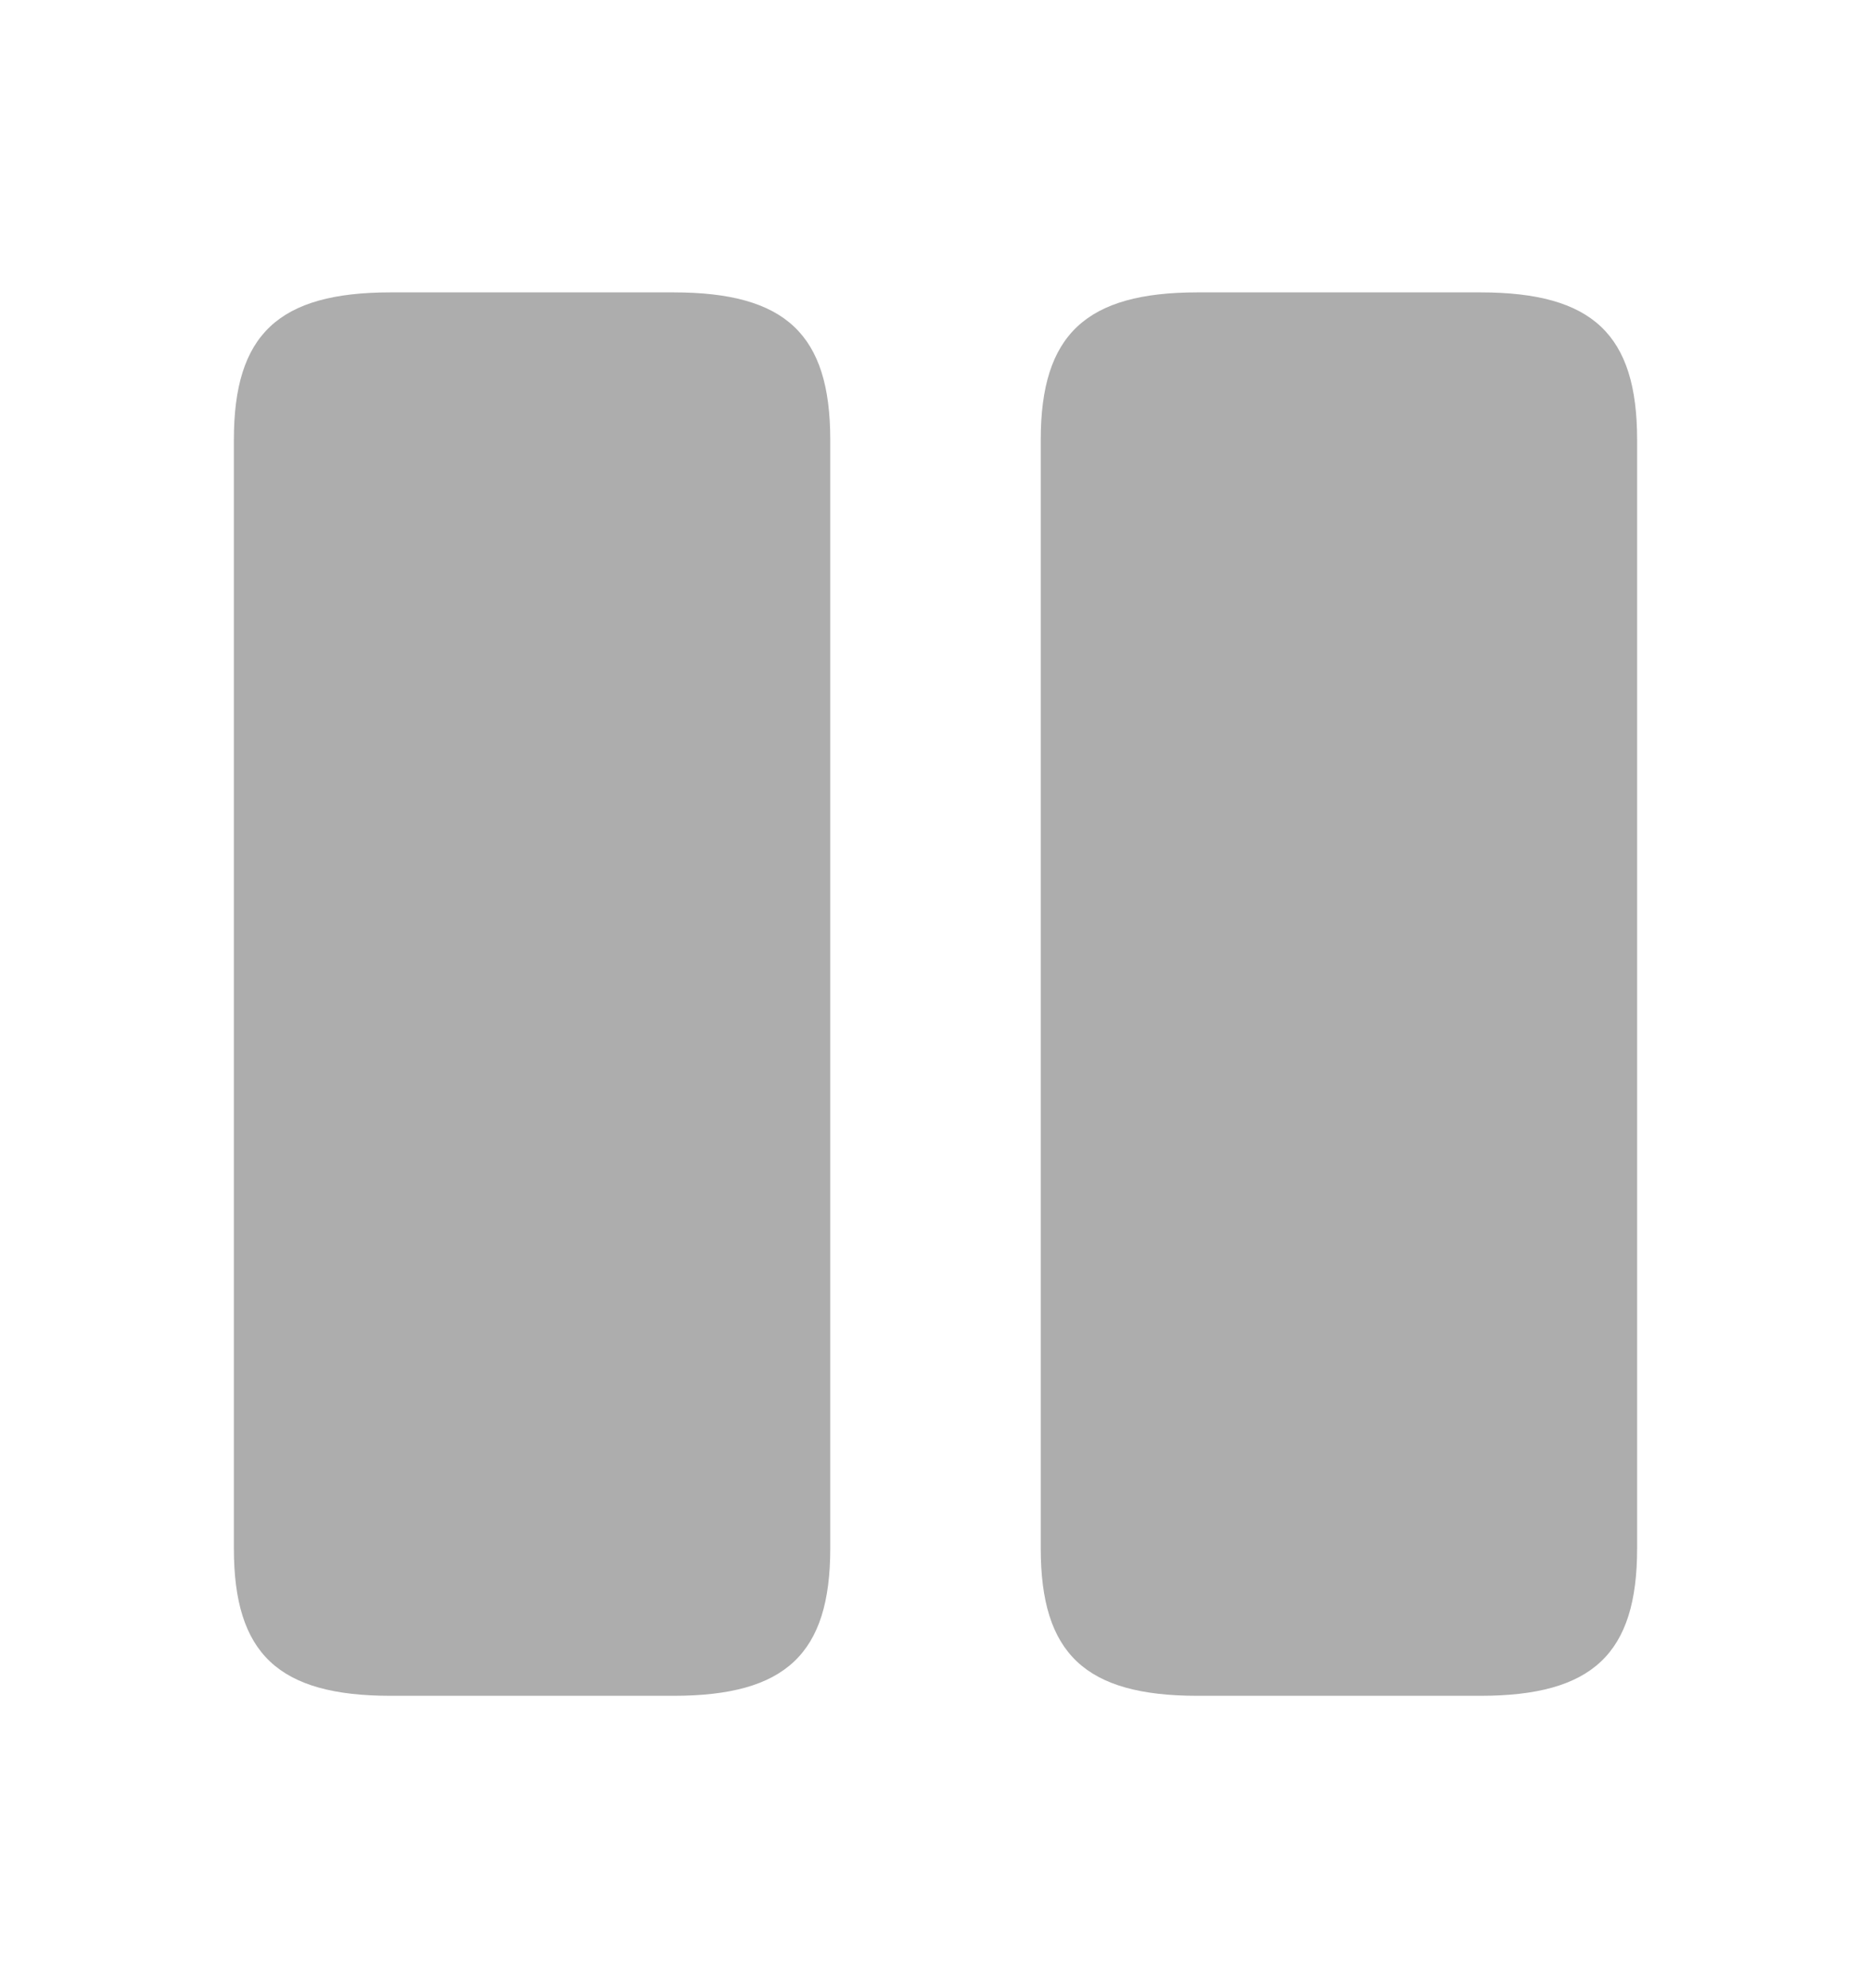 <svg width="16" height="17" viewBox="0 0 16 17" fill="none" xmlns="http://www.w3.org/2000/svg">
<path d="M7.1 13.24V3.76C7.1 2.86 6.72 2.5 5.76 2.5H3.34C2.38 2.5 2 2.86 2 3.76V13.24C2 14.14 2.38 14.5 3.34 14.5H5.76C6.72 14.5 7.1 14.14 7.1 13.24Z" fill="#ADADAD"/>
<path d="M14 13.24V3.76C14 2.86 13.62 2.5 12.66 2.5H10.24C9.287 2.5 8.9 2.86 8.9 3.76V13.24C8.9 14.14 9.28 14.5 10.24 14.5H12.66C13.62 14.5 14 14.14 14 13.24Z" fill="#ADADAD"/>
</svg>

